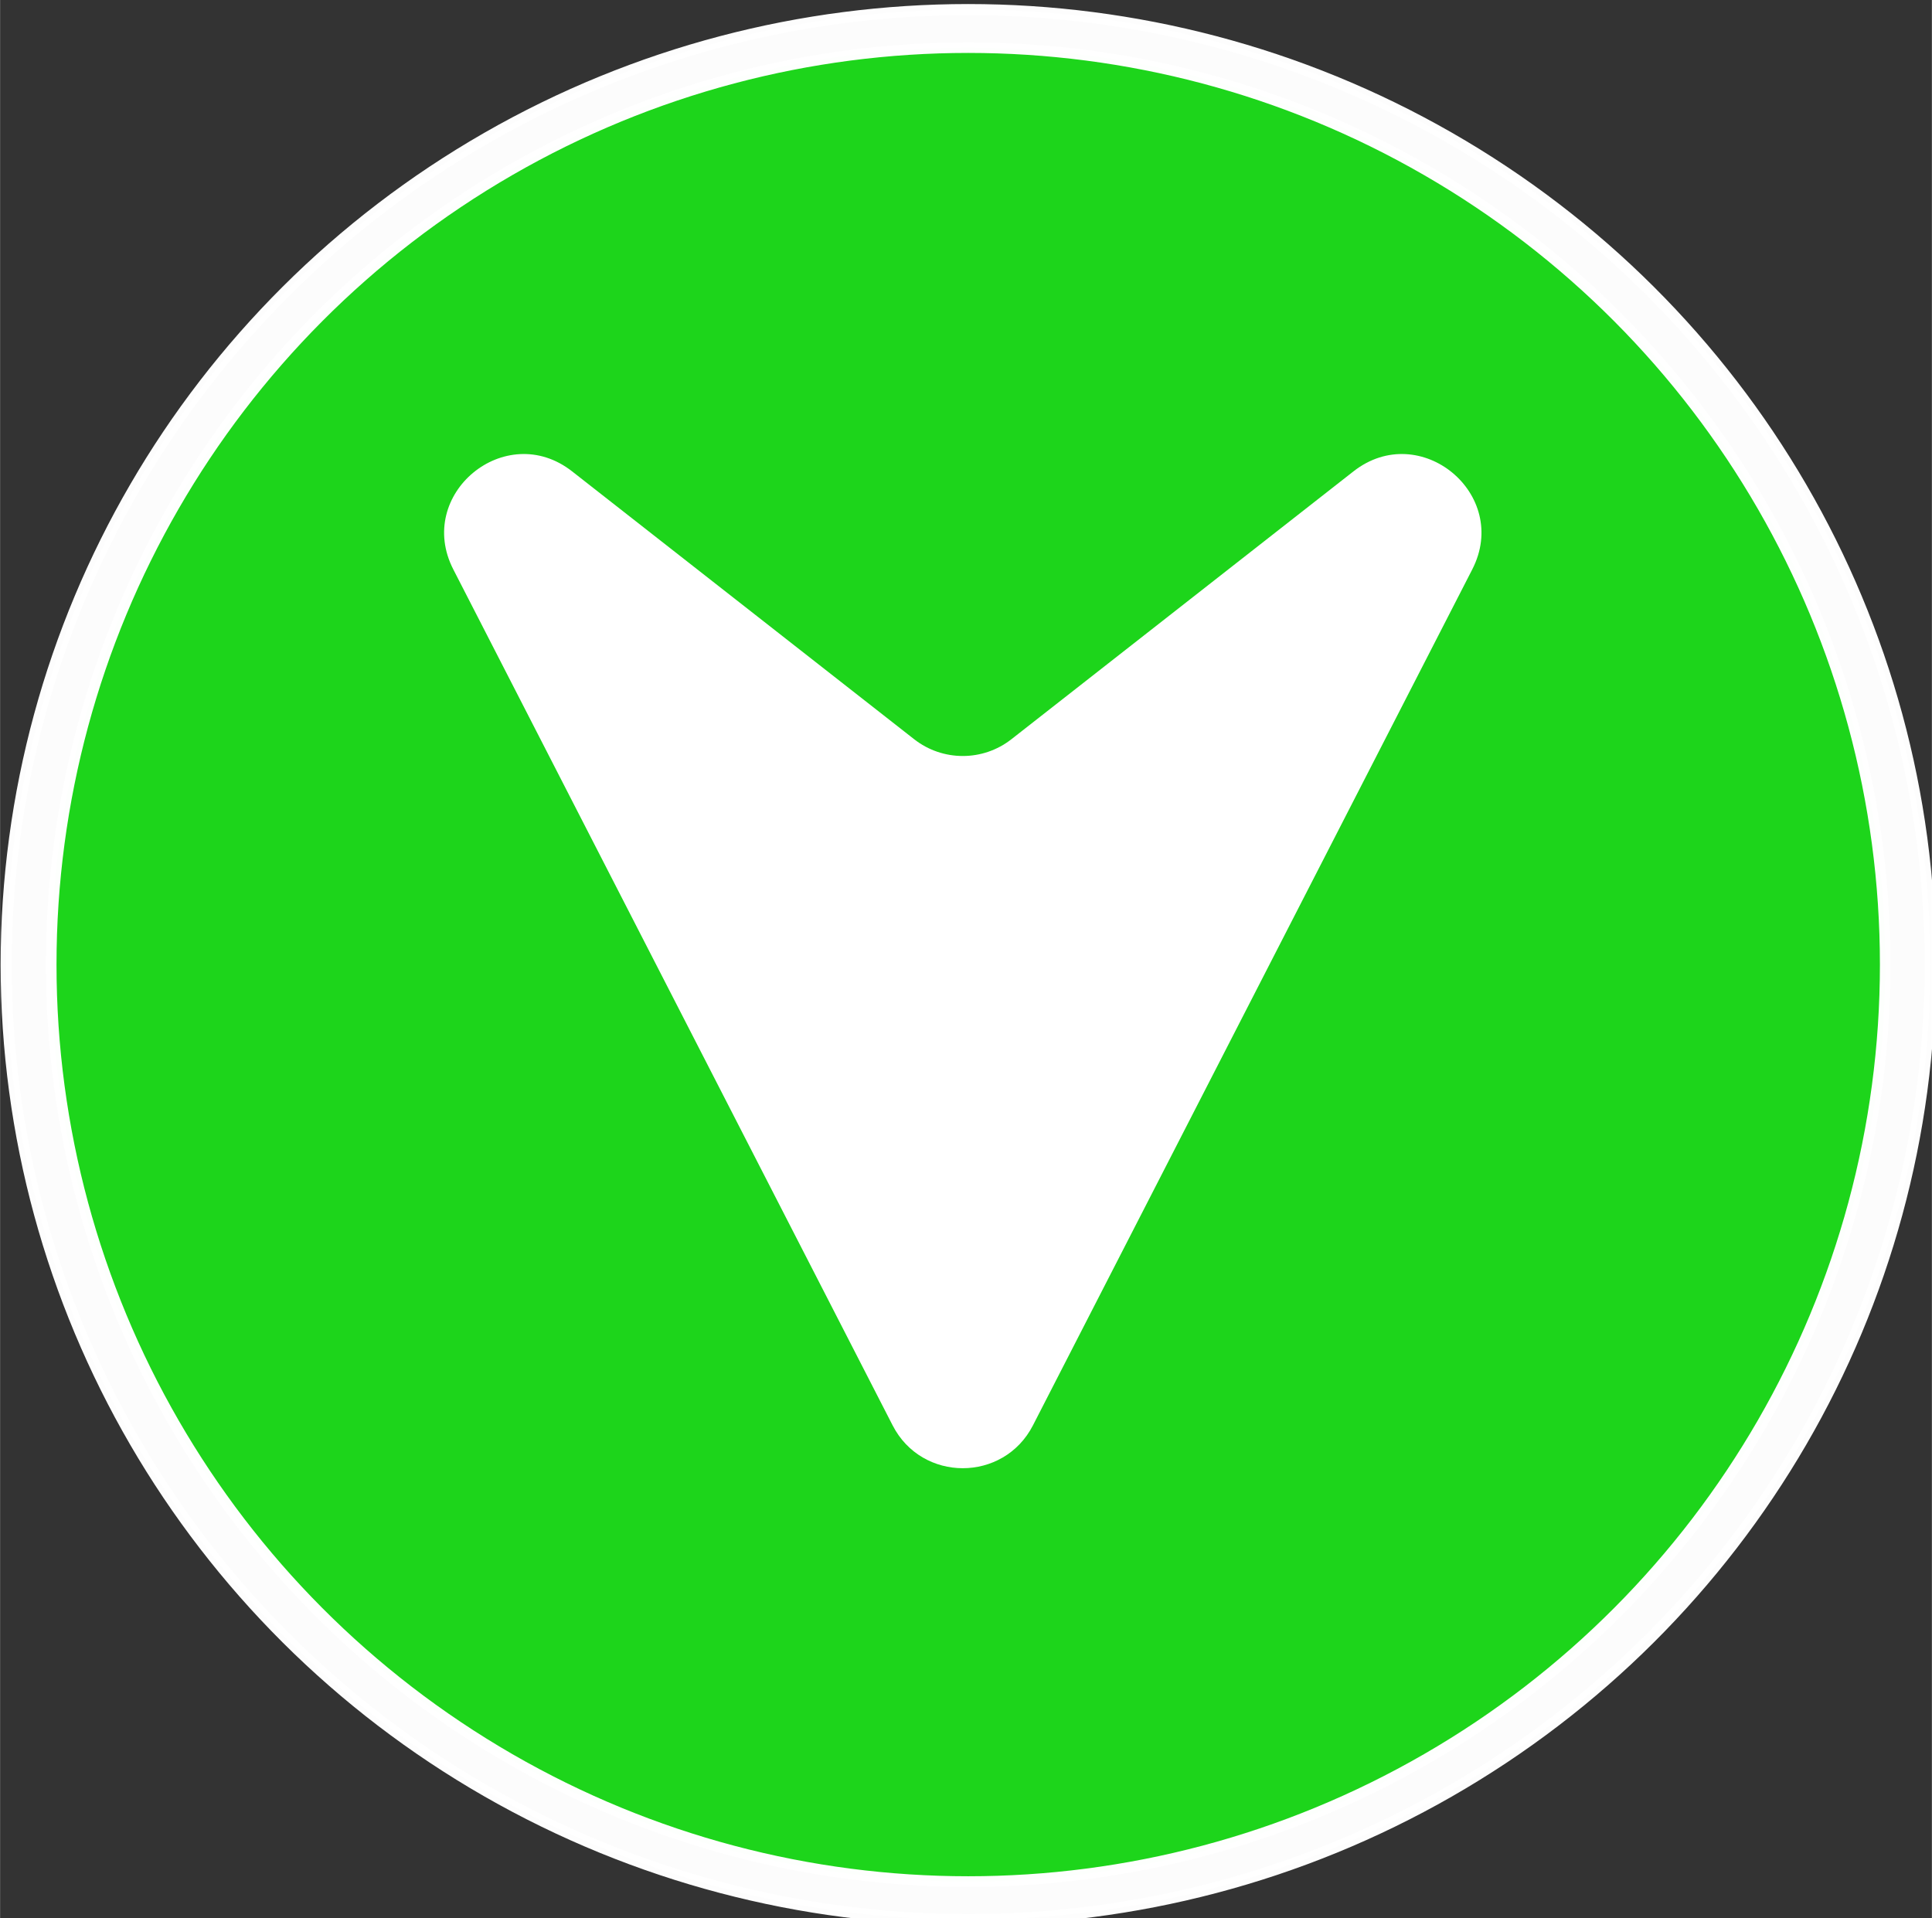<?xml version="1.0" encoding="UTF-8" standalone="no"?>
<!-- Created with Inkscape (http://www.inkscape.org/) -->

<svg
   width="25.002"
   height="24.822"
   viewBox="0 0 6.615 6.568"
   version="1.1"
   id="svg918"
   inkscape:version="1.1.1 (c3084ef, 2021-09-22)"
   sodipodi:docname="move-sur.svg"
   xmlns:inkscape="http://www.inkscape.org/namespaces/inkscape"
   xmlns:sodipodi="http://sodipodi.sourceforge.net/DTD/sodipodi-0.dtd"
   xmlns="http://www.w3.org/2000/svg"
   xmlns:svg="http://www.w3.org/2000/svg">
  <rect x="0" y="0" width="6.615" height="6.568" fill="#333333" stroke="none"/>
  <sodipodi:namedview
     id="namedview920"
     pagecolor="#cfcfcf"
     bordercolor="#999999"
     borderopacity="1"
     inkscape:pageshadow="0"
     inkscape:pageopacity="0"
     inkscape:pagecheckerboard="0"
     inkscape:document-units="mm"
     showgrid="false"
     showguides="true"
     inkscape:guide-bbox="true"
     units="px"
     fit-margin-top="0"
     fit-margin-left="0"
     fit-margin-right="0"
     fit-margin-bottom="0"
     inkscape:zoom="16"
     inkscape:cx="14.84375"
     inkscape:cy="22.03125"
     inkscape:window-width="1312"
     inkscape:window-height="1027"
     inkscape:window-x="521"
     inkscape:window-y="25"
     inkscape:window-maximized="0"
     inkscape:current-layer="layer1">
    <sodipodi:guide
       position="420.622,15.63"
       orientation="-0.707,-0.707"
       id="guide979" />
    <sodipodi:guide
       position="428.16,15.63"
       orientation="-0.707,-0.707"
       id="guide981" />
  </sodipodi:namedview>
  <defs
     id="defs915" />
  <g
     inkscape:label="Layer 1"
     inkscape:groupmode="layer"
     id="layer1"
     transform="translate(-0.003,-0.017)">
    <g
       id="layer2"
       inkscape:label="contorno"
       transform="matrix(0.137,0,0,0.137,-1.639,-8.221)"
       style="fill:#ffffff;fill-opacity:0.992">
      <ellipse
         style="opacity:0.99;fill:#ffffff;fill-opacity:0.992;stroke:#ffffff;stroke-width:0.277"
         id="path846-2"
         cx="36.183"
         cy="84.242"
         rx="24.045"
         ry="23.871" />
    </g>
    <g
       inkscape:label="Layer 1"
       id="layer1-8"
       transform="matrix(0.137,0,0,0.137,-1.639,-8.221)"
       style="fill:#1cd51a;fill-opacity:1">
      <circle
         style="opacity:0.99;fill:#1cd51a;fill-opacity:1;stroke:#ffffff;stroke-width:0.265"
         id="path846"
         cx="36.183"
         cy="84.242"
         r="22.92" />
    </g>
    <g
       id="g2303"
       transform="matrix(0,0.084,0.084,0,5.044,1.967)"
       style="fill:#ffffff">
      <path
         d="m 0,0 34.893,-17.908 c 2.329,-1.196 2.329,-4.525 0,-5.72 L 0,-41.536 c -3.066,-1.573 -6.124,2.128 -3.998,4.842 l 10.92,13.944 c 0.911,1.164 0.911,2.8 0,3.964 L -3.998,-4.842 C -6.124,-2.128 -3.066,1.574 0,0"
         style="fill:#ffffff;fill-opacity:1;fill-rule:nonzero;stroke:none"
         id="path2305" />
    </g>
  </g>
</svg>
